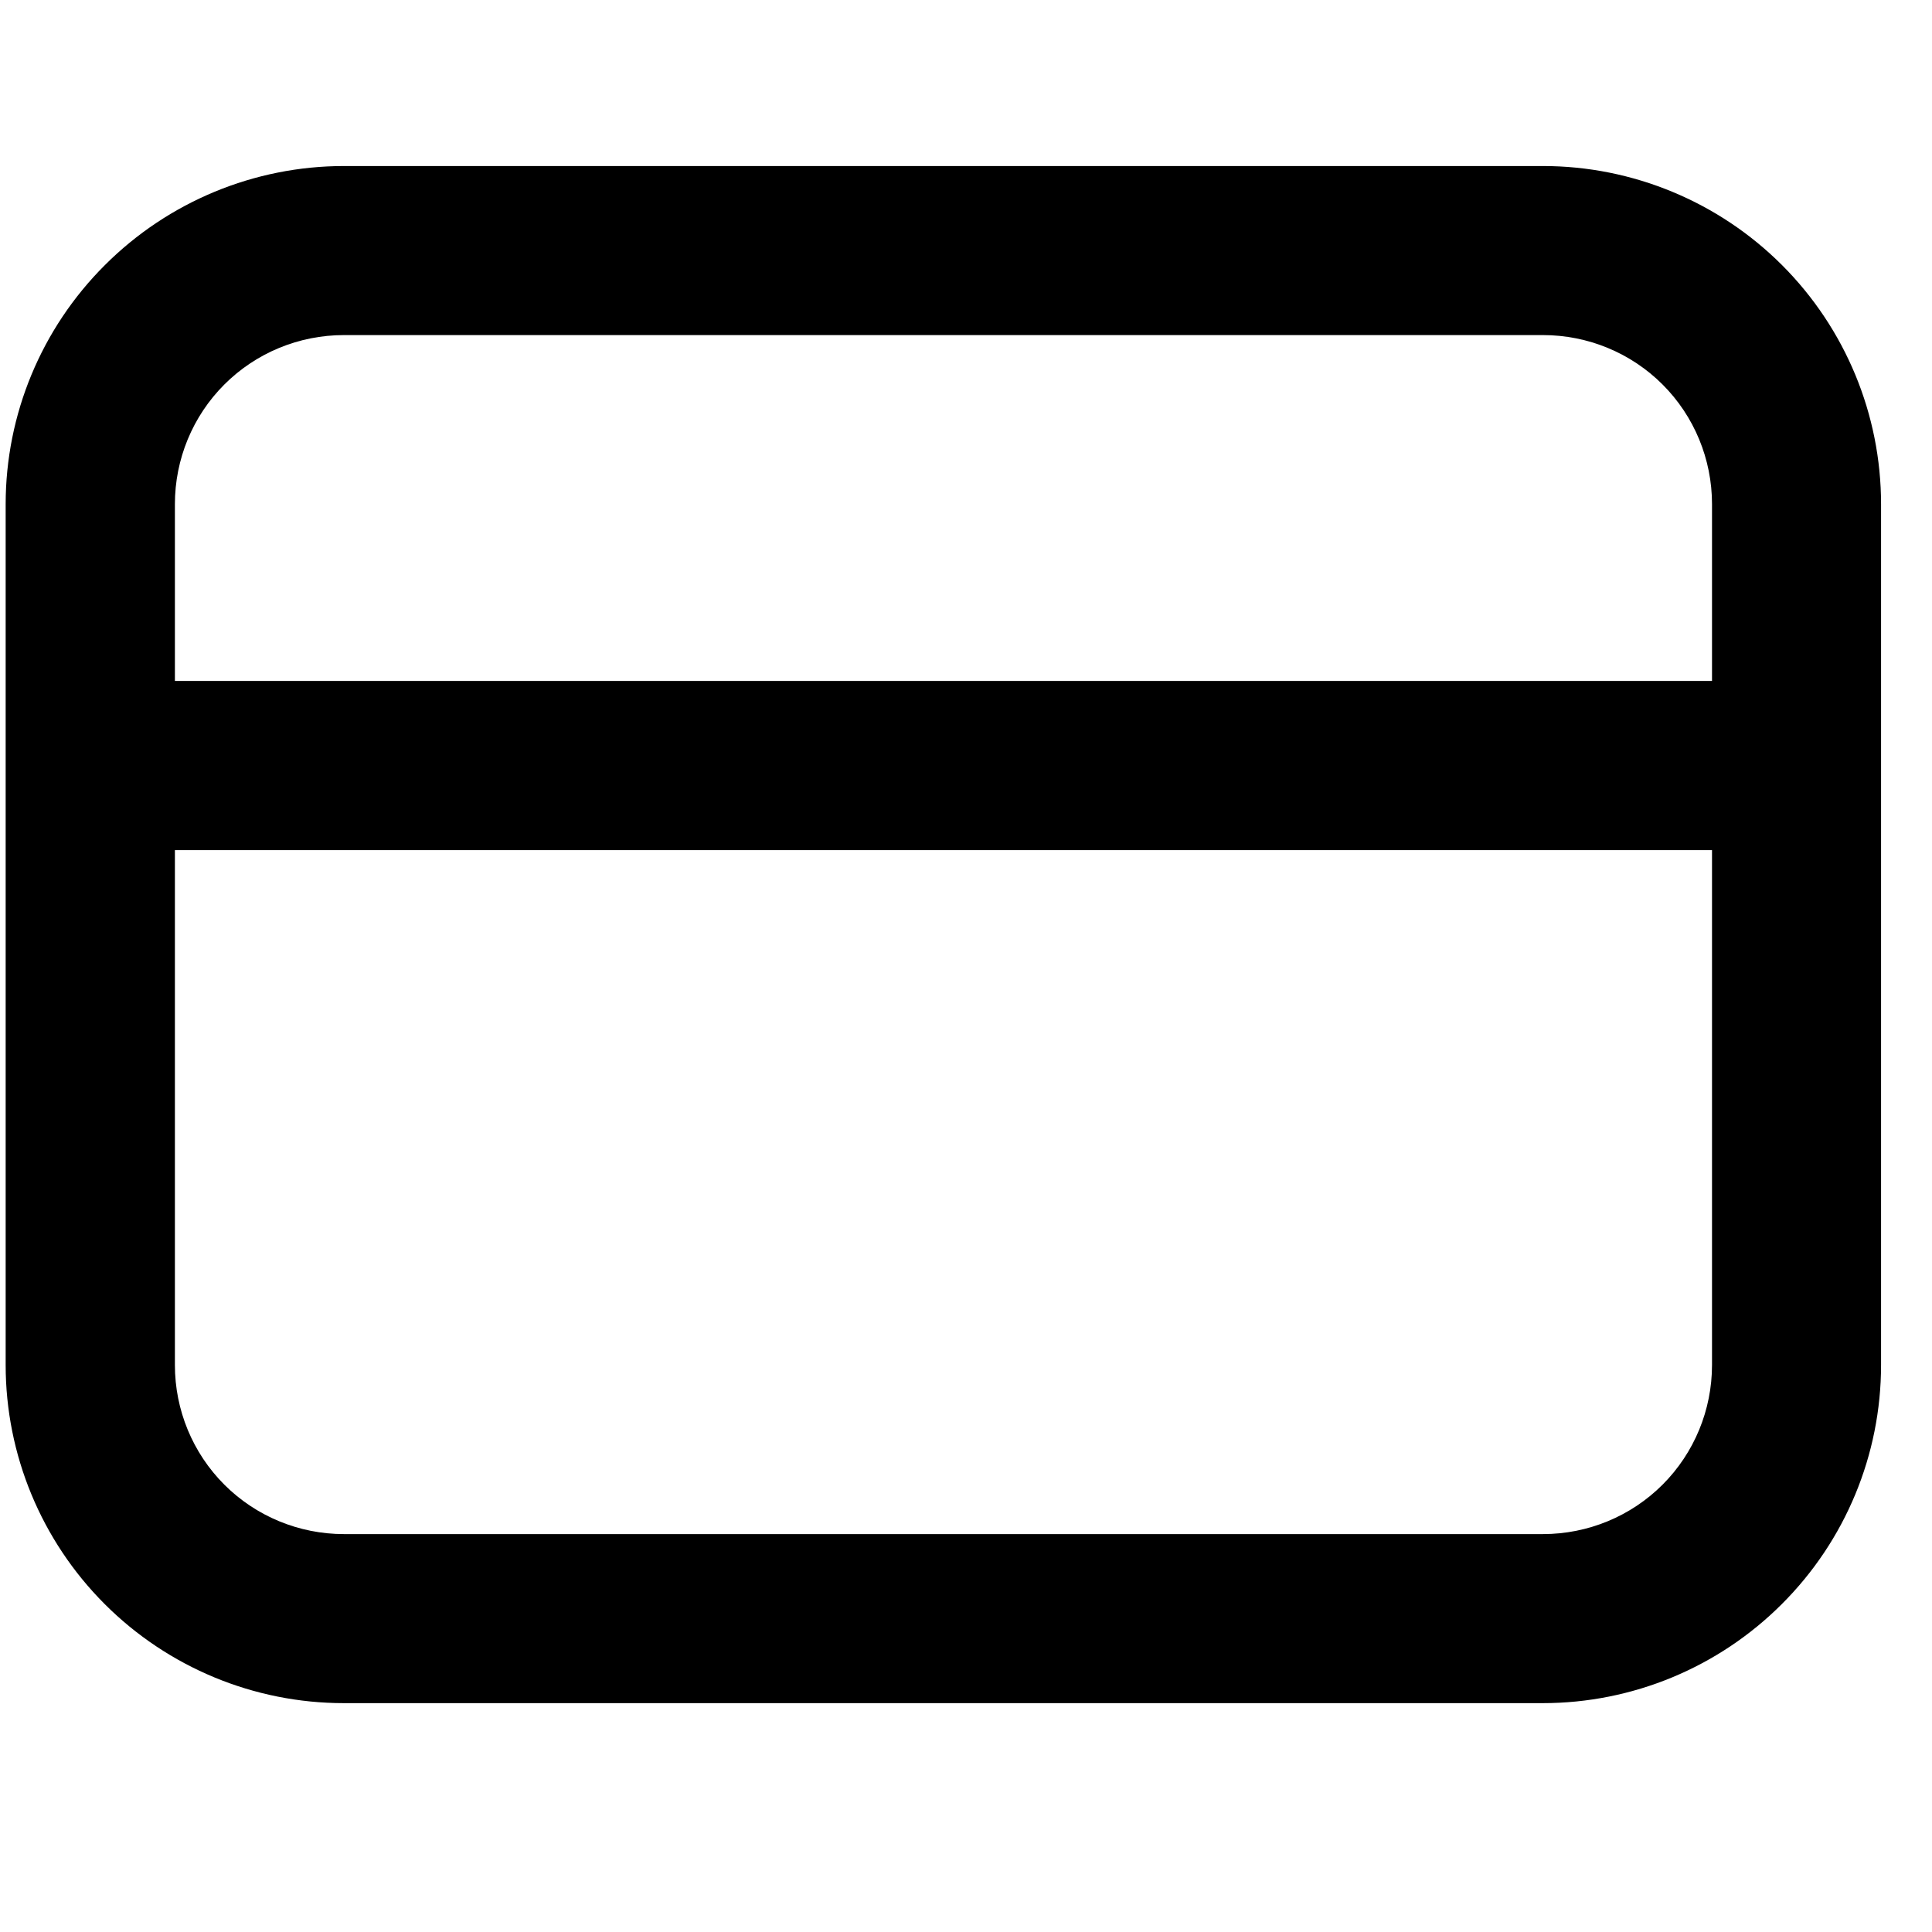 <svg class="accordion-section-header-icon" width="22px" height="22px" viewBox="0 0 1024 1024"><path d="M944.5 140.5C910.9 106.9 865.3 88 817.8 88H182.3c-47.5 0-93.1 18.9-126.7 52.5C21.9 174.1 3 219.7 3 267.2v456.3c0 47.5 18.9 93.1 52.5 126.7 33.6 33.6 79.2 52.5 126.7 52.5h635.5c47.5 0 93.1-18.9 126.7-52.5C978.1 816.6 997 771 997 723.5V267.2c0-47.5-18.9-93.1-52.5-126.7zm-37.1 583c0 23.8-9.4 46.6-26.2 63.4-16.8 16.8-39.6 26.2-63.4 26.2H182.3c-23.8 0-46.6-9.4-63.4-26.2-16.8-16.8-26.2-39.6-26.2-63.4V450.6h814.7v272.9zm0-362.6H92.7v-93.7c0-23.8 9.4-46.6 26.2-63.4 16.8-16.8 39.6-26.2 63.4-26.2h635.5c23.8 0 46.6 9.4 63.4 26.2 16.8 16.8 26.2 39.6 26.2 63.4v93.7z"></path></svg>